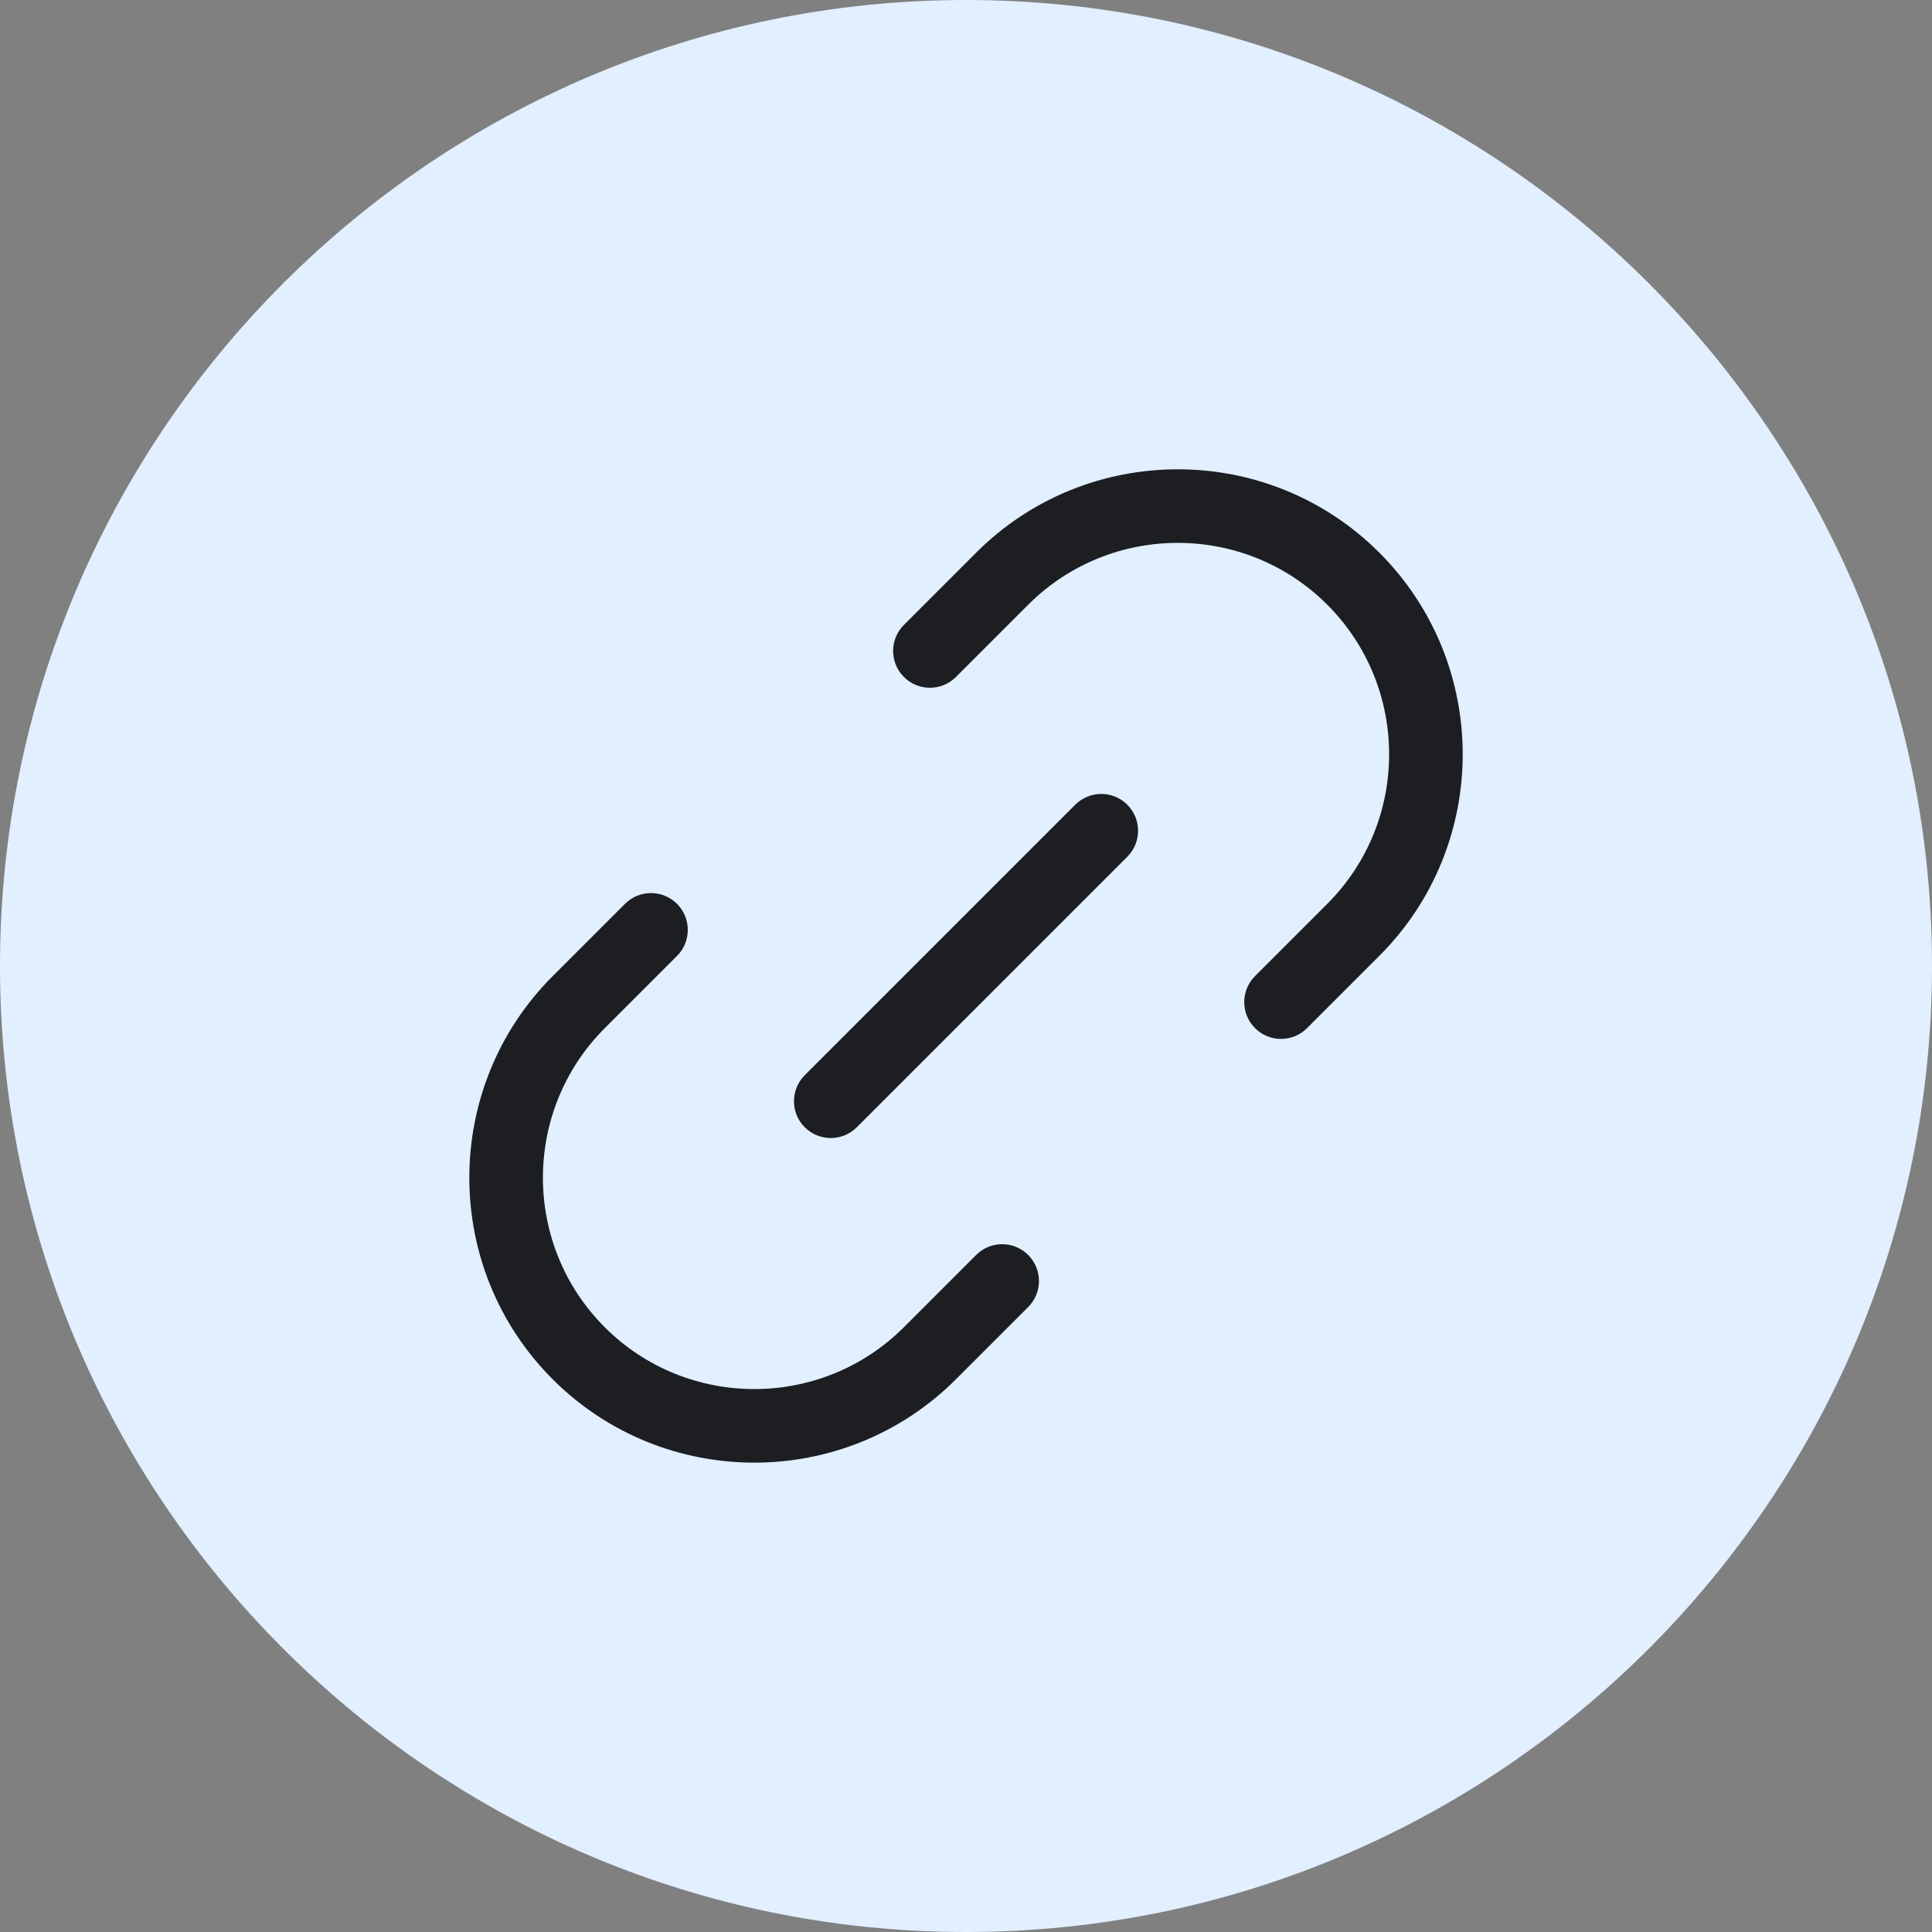 <?xml version="1.0" encoding="iso-8859-1"?>
<!-- Generator: Adobe Illustrator 21.1.0, SVG Export Plug-In . SVG Version: 6.00 Build 0)  -->
<svg version="1.1" xmlns="http://www.w3.org/2000/svg" xmlns:xlink="http://www.w3.org/1999/xlink" x="0px" y="0px"
	 viewBox="0 0 50 50" style="enable-background:new 0 0 50 50;" xml:space="preserve">
<rect x="0" y="0" width="50" height="50" fill="#808080" stroke="none"/>
<g id="Linked">
	<path style="fill:#E1EFFF;" d="M25,50C11.215,50,0,38.785,0,25C0,11.215,11.215,0,25,0c13.785,0,25,11.215,25,25
		C50,38.785,38.785,50,25,50z"/>
	<path style="fill:#1C1E21;" d="M19.521,37.853c-1.889,0-3.779-0.719-5.217-2.157c-2.877-2.877-2.877-7.557,0-10.434l1.87-1.87
		c0.372-0.372,0.975-0.372,1.347,0c0.372,0.372,0.372,0.975,0,1.347l-1.87,1.87c-2.134,2.134-2.134,5.606,0,7.74
		c2.134,2.134,5.606,2.133,7.741,0l1.87-1.87c0.372-0.372,0.975-0.372,1.347,0c0.372,0.372,0.372,0.975,0,1.347l-1.87,1.87
		C23.3,37.134,21.41,37.853,19.521,37.853z"/>
	<path style="fill:#1C1E21;" d="M33.153,26.887c-0.244,0-0.487-0.093-0.673-0.279c-0.372-0.372-0.372-0.975,0-1.347l1.87-1.87
		c2.134-2.134,2.134-5.606,0-7.741s-5.606-2.133-7.74,0l-1.87,1.87c-0.372,0.372-0.975,0.372-1.347,0
		c-0.372-0.372-0.372-0.975,0-1.347l1.87-1.87c2.876-2.876,7.557-2.877,10.434,0c2.877,2.877,2.877,7.558,0,10.434l-1.87,1.87
		C33.64,26.794,33.397,26.887,33.153,26.887z"/>
	<path style="fill:#1C1E21;" d="M21.5,29.452c-0.244,0-0.488-0.093-0.673-0.279c-0.372-0.372-0.372-0.975,0-1.347l7-7
		c0.372-0.372,0.975-0.372,1.347,0c0.372,0.372,0.372,0.975,0,1.347l-7,7C21.988,29.359,21.744,29.452,21.5,29.452z"/>
</g>
<g id="Layer_1">
</g>
</svg>
